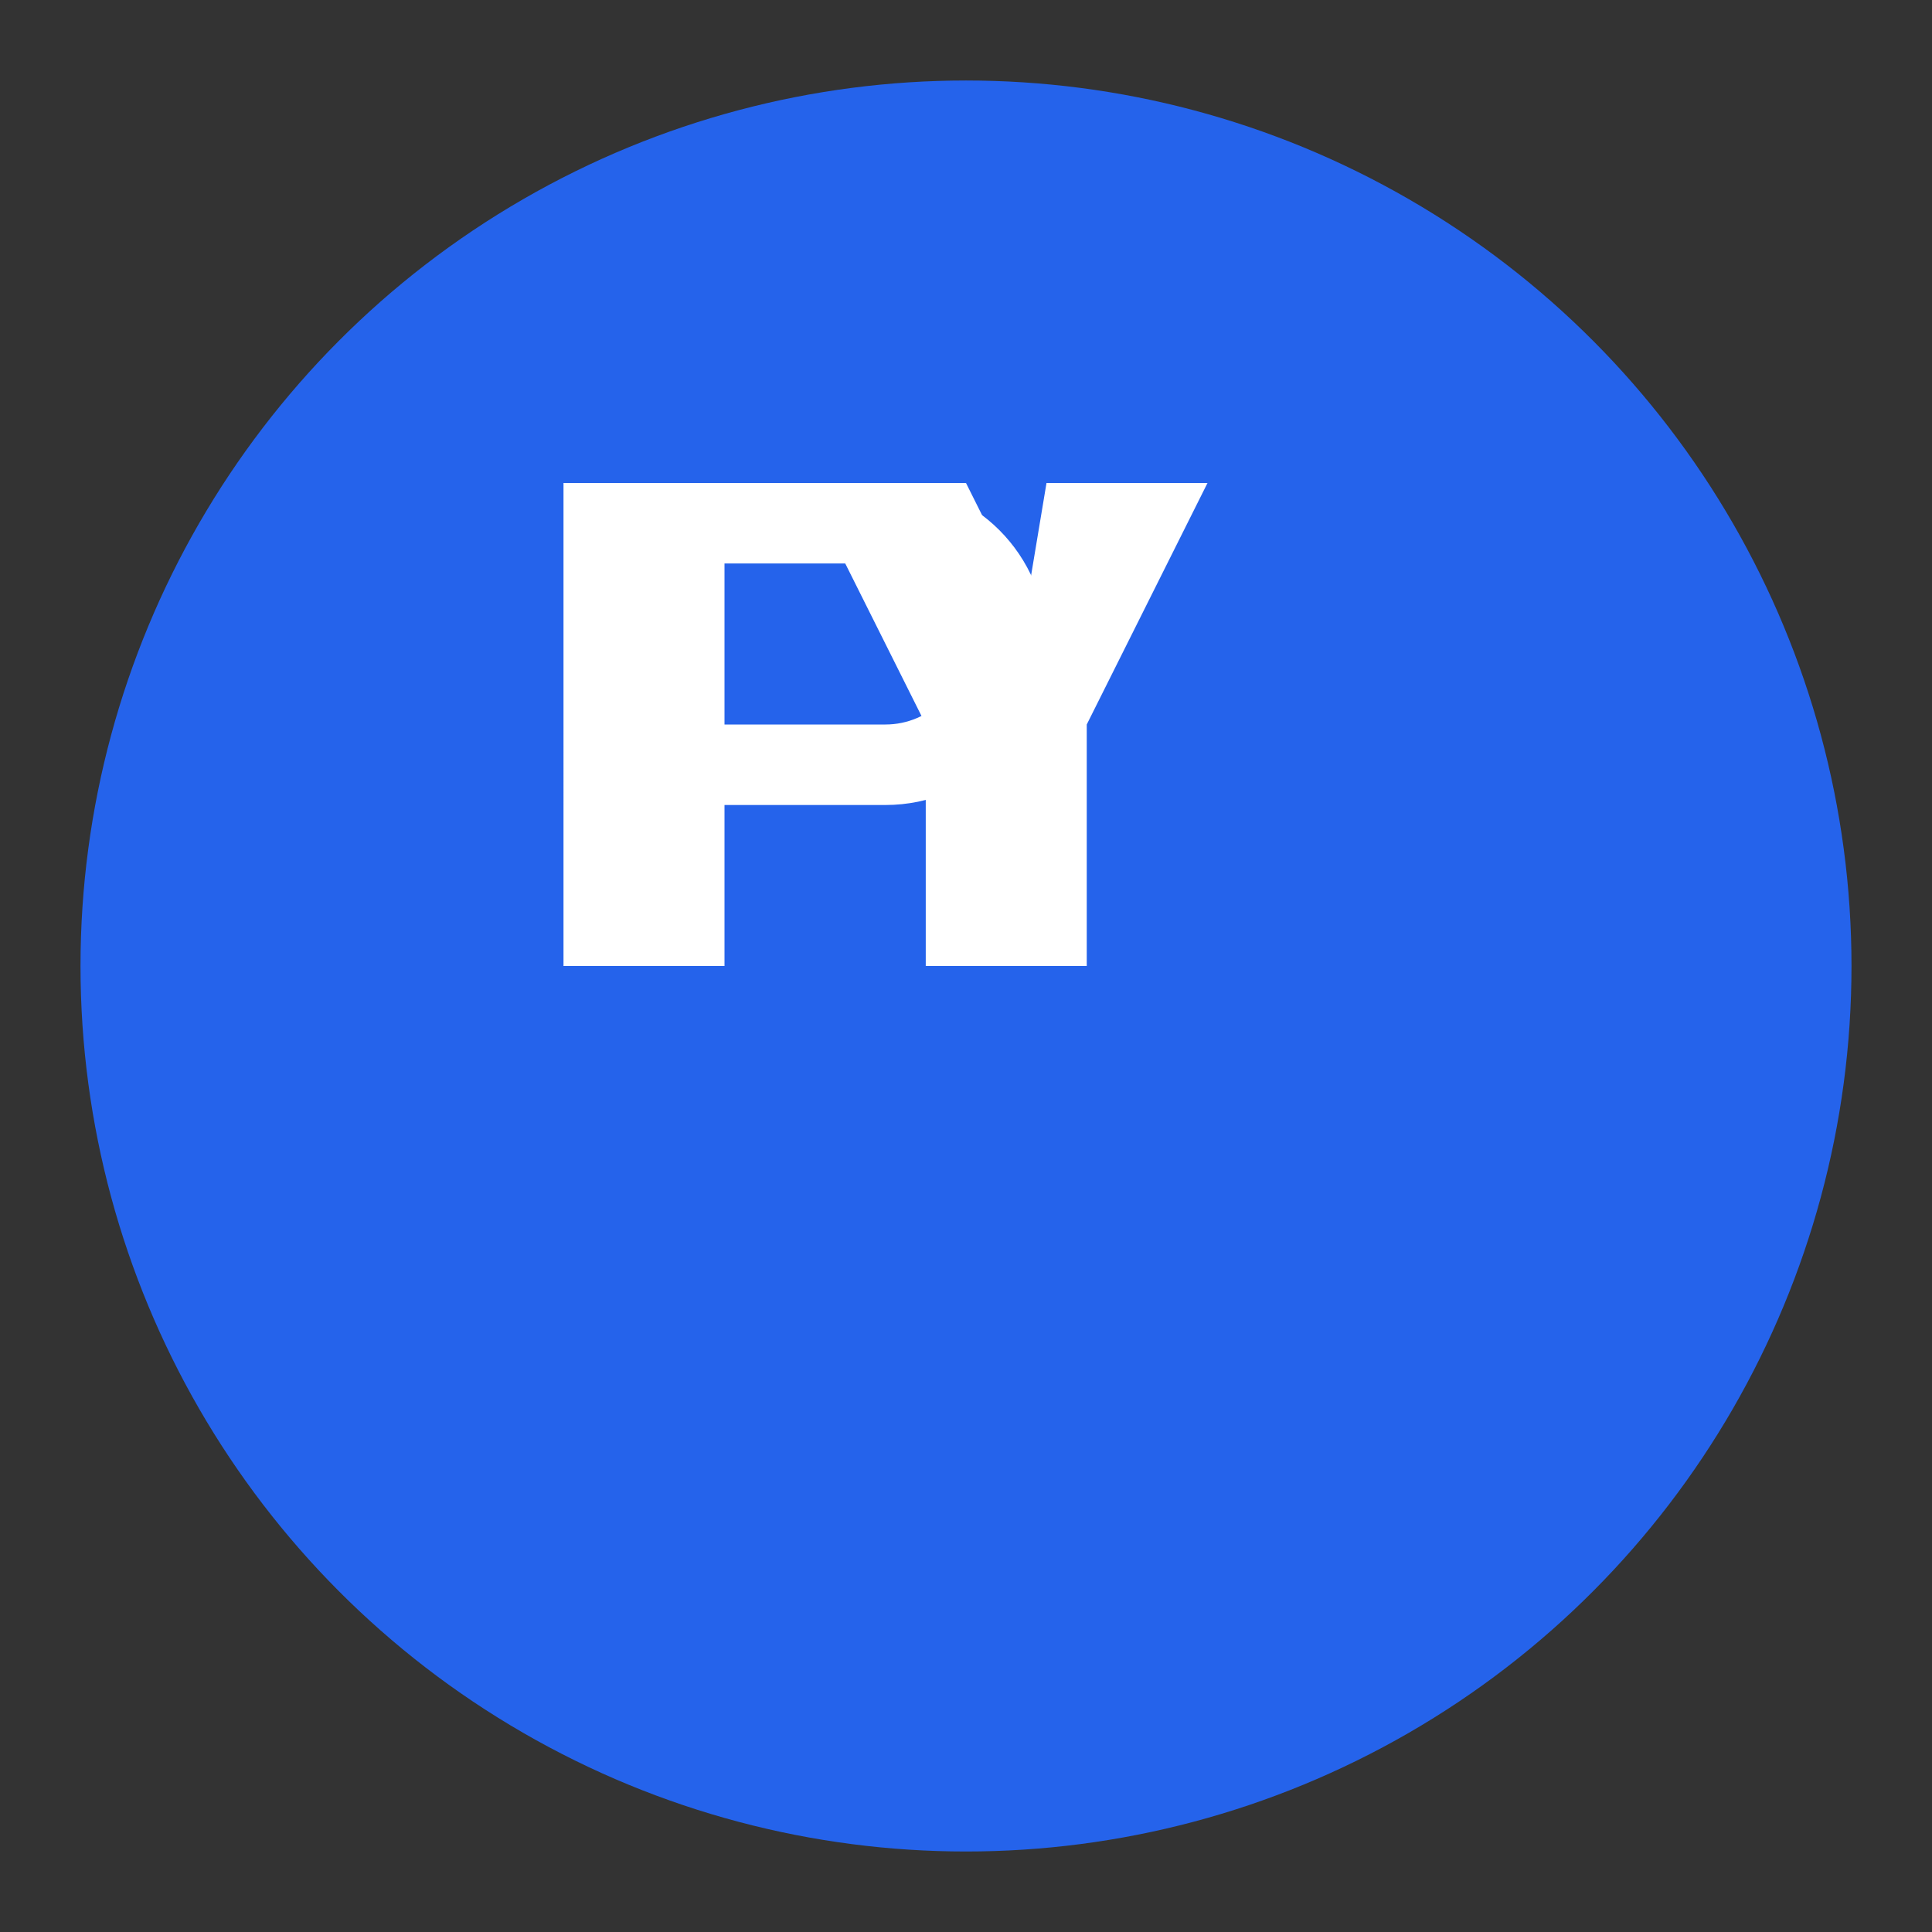 <svg width="48" height="48" viewBox="0 0 48 48" fill="none" xmlns="http://www.w3.org/2000/svg">
  <rect x="0" y="0" width="48" height="48" fill="#333333" stroke="none"/>
  <!-- Background Circle -->
  <circle cx="24" cy="24" r="22" fill="#2563EB"/>
  
  <!-- P Letter -->
  <path d="M14 12h8c2.21 0 4 1.79 4 4s-1.79 4-4 4h-4v4h-4V12z" fill="white"/>
  <path d="M18 18h4c1.1 0 2-.9 2-2s-.9-2-2-2h-4v4z" fill="#2563EB"/>
  
  <!-- Y Letter -->
  <path d="M26 12h4l-3 6v6h-4v-6l-3-6h4l1.5 3L26 12z" fill="white"/>
</svg> 